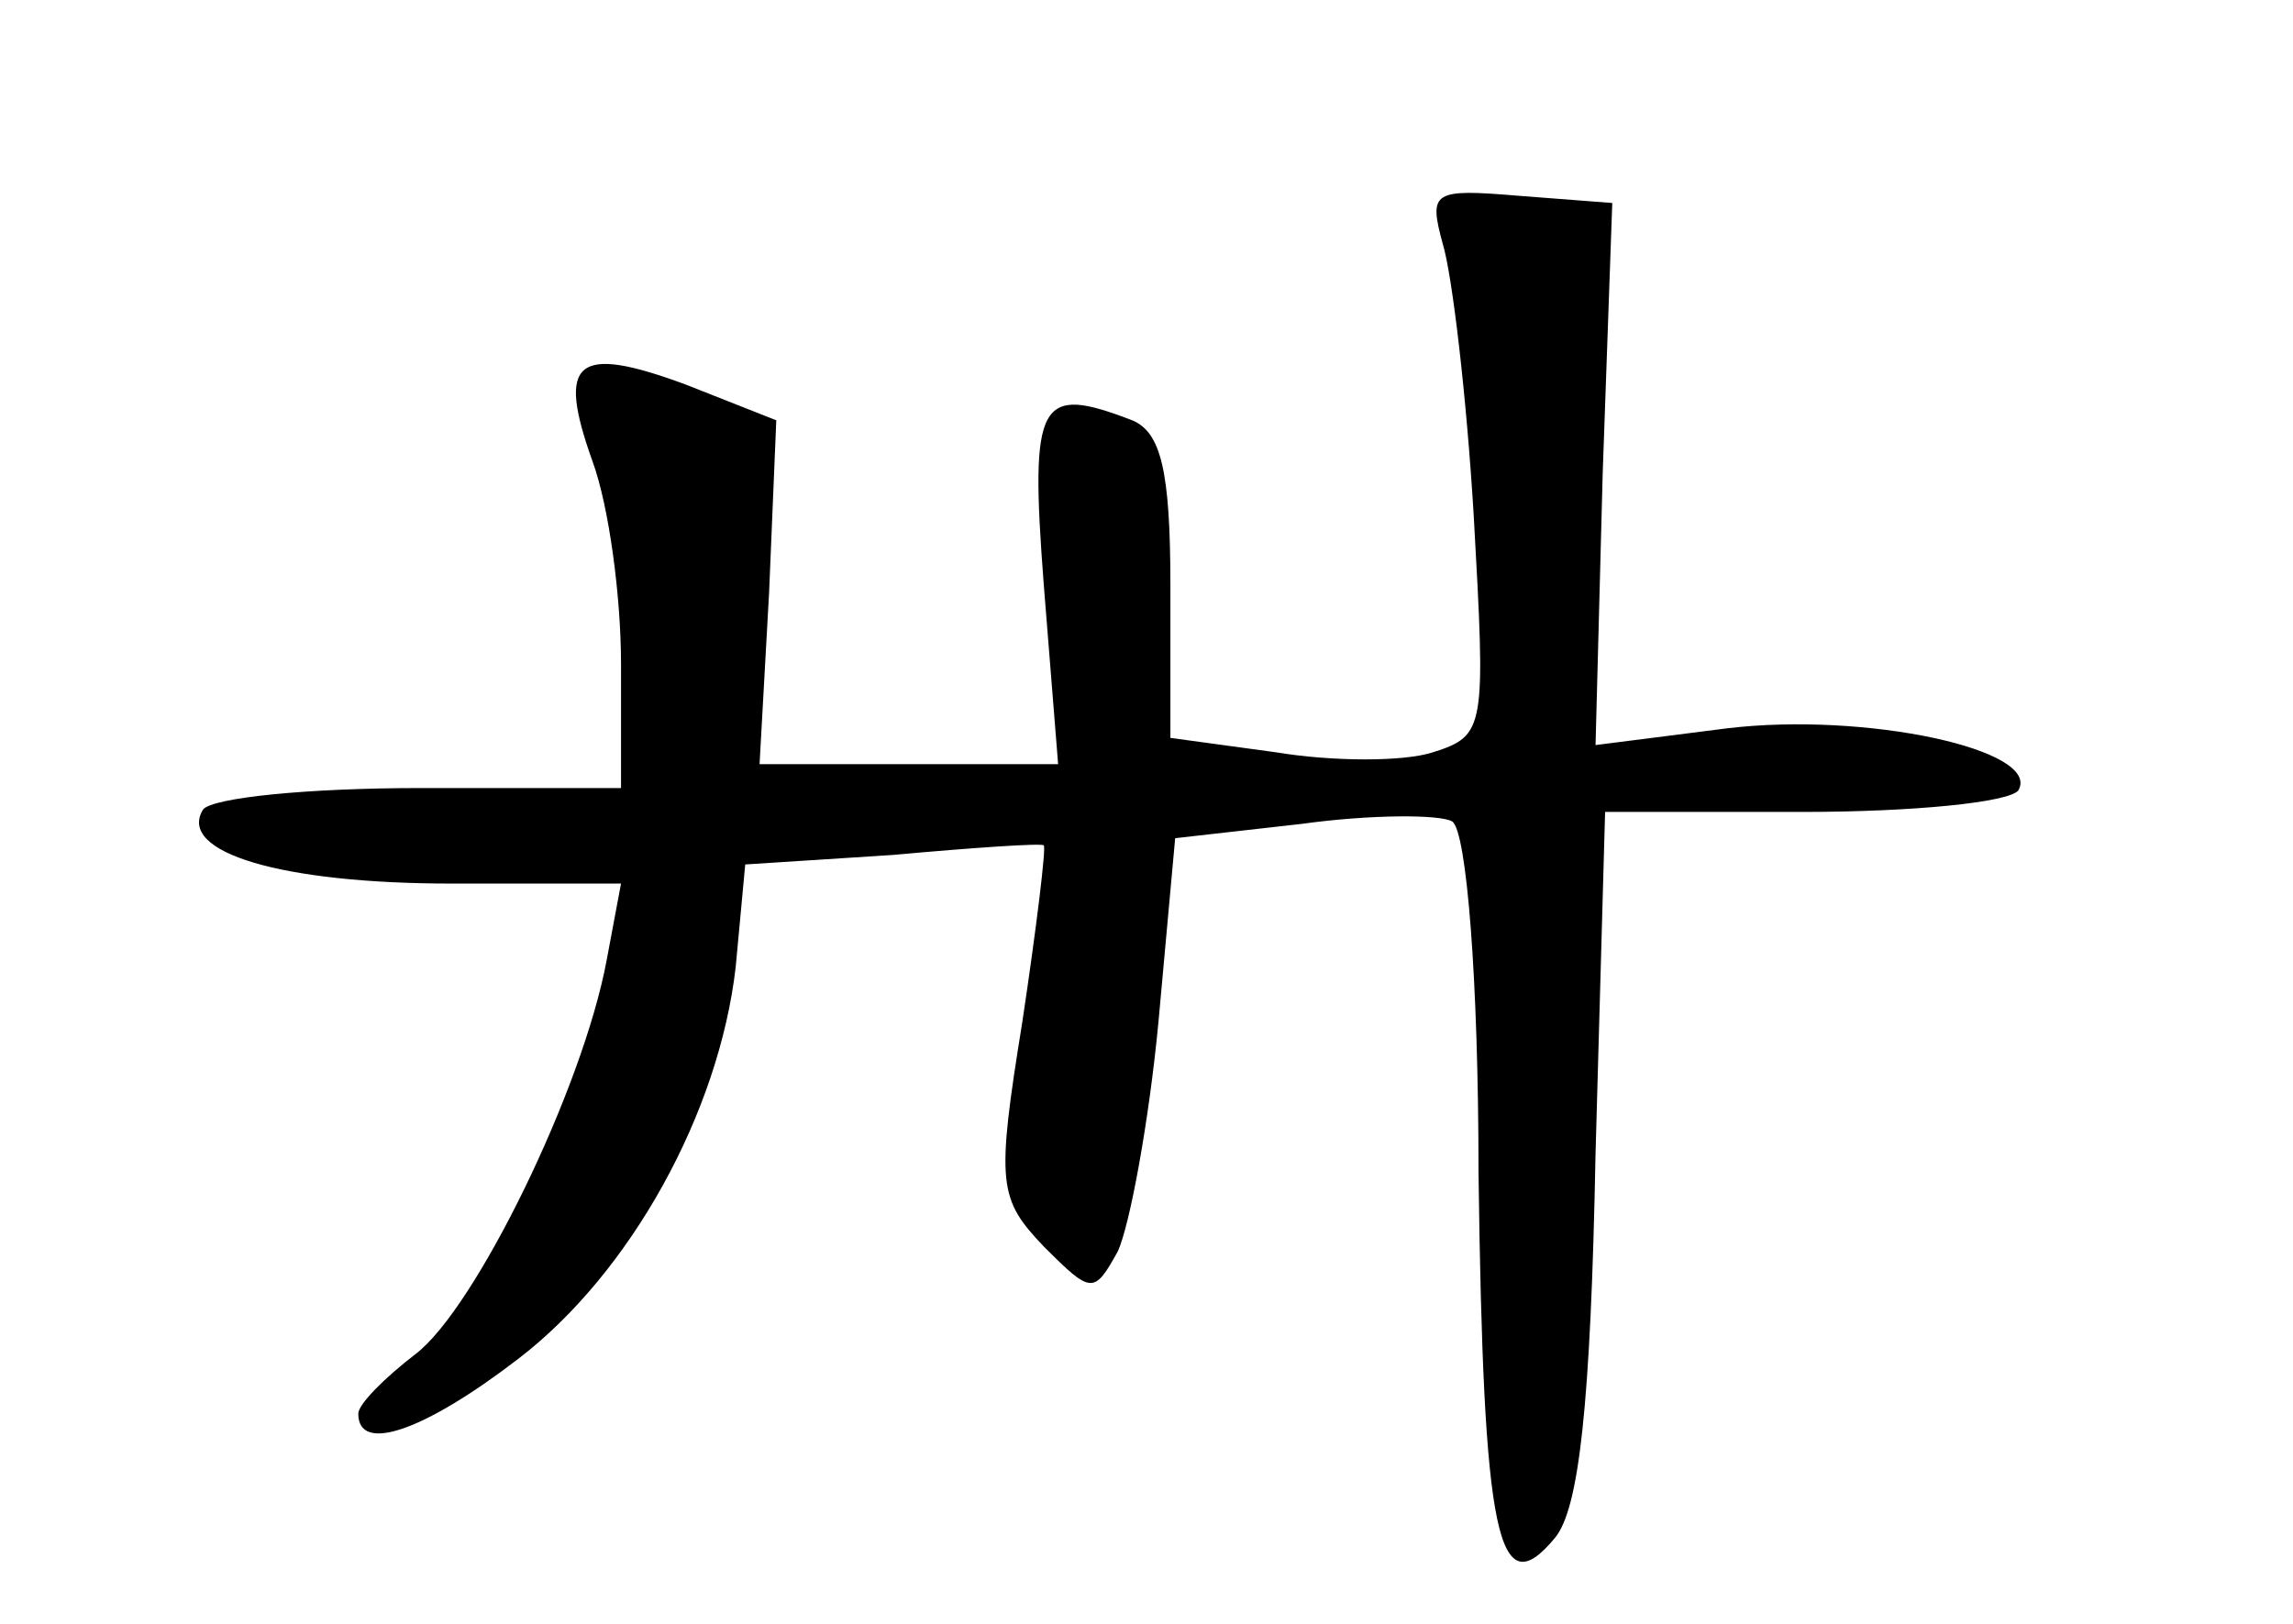 <?xml version="1.0" standalone="no"?>
<!DOCTYPE svg PUBLIC "-//W3C//DTD SVG 20010904//EN"
 "http://www.w3.org/TR/2001/REC-SVG-20010904/DTD/svg10.dtd">
<svg version="1.0" xmlns="http://www.w3.org/2000/svg"
 width="96pt" height="68pt" viewBox="0 0 96 68"
 preserveAspectRatio="xMidYMid meet">
<g transform="translate(0,68) scale(0.1,-0.1)"
fill="#000000" stroke="none">
<path d="M604 578 c4 -13 10 -64 13 -114 5 -89 5 -92 -17 -99 -12 -4 -42 -4
-66 0 l-44 6 0 64 c0 48 -4 64 -16 69 -39 15 -43 9 -37 -69 l6 -75 -62 0 -63
0 4 72 3 72 -38 15 c-46 17 -54 10 -39 -32 7 -19 12 -57 12 -85 l0 -52 -84 0
c-47 0 -87 -4 -91 -9 -11 -18 33 -31 104 -31 l71 0 -6 -32 c-10 -54 -55 -146
-80 -165 -13 -10 -24 -21 -24 -25 0 -17 28 -7 67 23 47 36 84 103 91 164 l4
43 62 4 c33 3 62 5 63 4 1 -1 -3 -34 -9 -74 -11 -68 -10 -74 9 -94 20 -20 21
-20 31 -2 5 11 13 54 17 96 l7 77 53 6 c29 4 58 4 63 1 6 -4 11 -66 11 -147 2
-153 8 -182 32 -153 10 12 15 55 17 161 l4 143 83 0 c46 0 86 4 90 9 10 17
-64 33 -122 26 l-55 -7 3 114 4 113 -39 3 c-36 3 -38 2 -32 -20z"/>
</g>
</svg>
